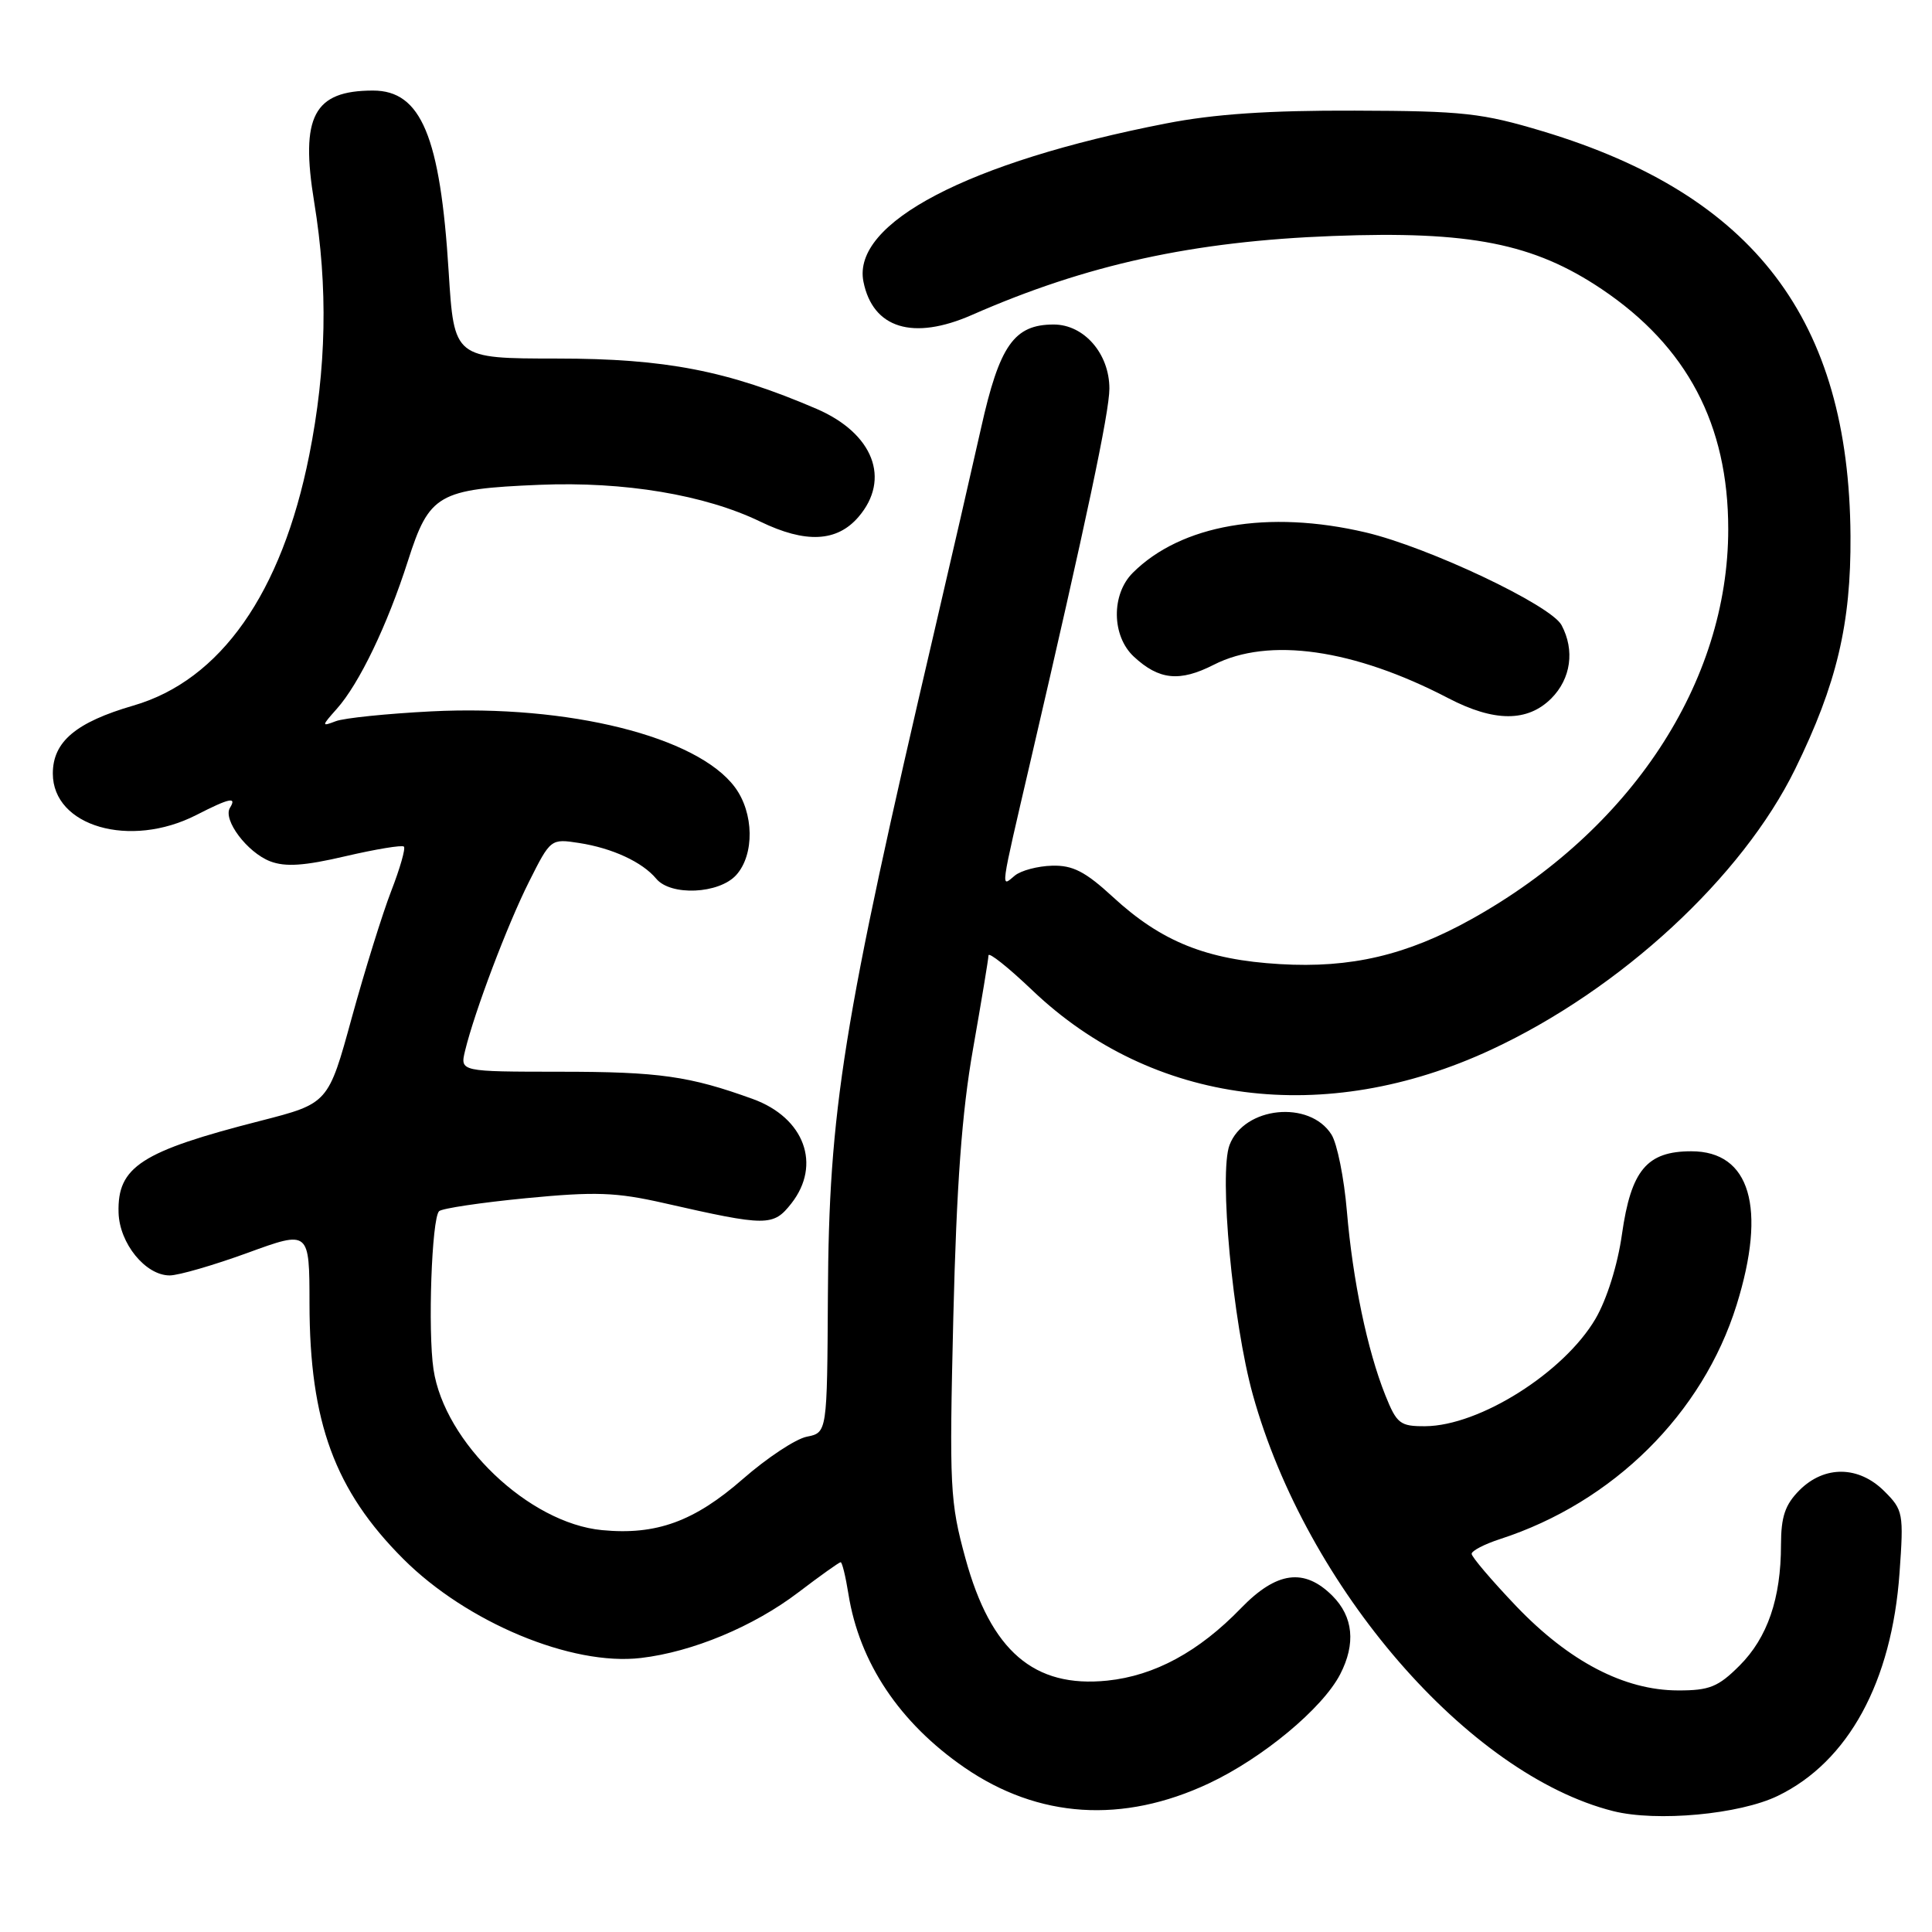<?xml version="1.0" encoding="UTF-8" standalone="no"?>
<!DOCTYPE svg PUBLIC "-//W3C//DTD SVG 1.1//EN" "http://www.w3.org/Graphics/SVG/1.1/DTD/svg11.dtd" >
<svg xmlns="http://www.w3.org/2000/svg" xmlns:xlink="http://www.w3.org/1999/xlink" version="1.1" viewBox="0 0 256 256">
 <g >
 <path fill="currentColor"
d=" M 235.57 237.96 C 244.91 233.44 250.68 222.86 251.70 208.39 C 252.26 200.53 252.18 200.08 249.69 197.60 C 246.30 194.21 241.76 194.15 238.45 197.45 C 236.53 199.38 236.00 200.95 235.99 204.70 C 235.99 211.80 234.20 217.00 230.50 220.70 C 227.67 223.53 226.51 224.00 222.35 223.99 C 215.23 223.98 207.92 220.16 200.90 212.82 C 197.66 209.42 195.00 206.30 195.00 205.89 C 195.00 205.49 196.69 204.61 198.75 203.94 C 213.75 199.08 225.61 187.34 230.11 172.91 C 234.12 160.02 231.91 152.55 224.11 152.55 C 218.22 152.55 216.13 155.05 214.92 163.53 C 214.35 167.61 212.91 172.18 211.41 174.75 C 207.23 181.87 196.04 188.93 188.86 188.98 C 185.52 189.00 185.08 188.66 183.56 184.87 C 181.17 178.89 179.25 169.67 178.47 160.50 C 178.10 156.10 177.18 151.53 176.43 150.34 C 173.53 145.73 164.85 146.62 162.92 151.72 C 161.50 155.46 163.34 175.22 166.01 184.82 C 173.11 210.36 194.55 235.13 213.75 239.98 C 219.51 241.43 230.51 240.42 235.57 237.96 Z  M 160.18 236.31 C 167.31 232.96 175.24 226.37 177.58 221.85 C 179.67 217.80 179.32 214.23 176.55 211.45 C 172.82 207.73 169.16 208.22 164.45 213.08 C 158.85 218.87 152.99 222.04 146.73 222.69 C 137.01 223.69 131.29 218.77 127.93 206.51 C 125.87 198.99 125.78 197.11 126.32 174.51 C 126.75 157.02 127.45 147.38 128.93 139.00 C 130.04 132.68 130.97 127.09 130.98 126.60 C 130.99 126.10 133.61 128.19 136.80 131.23 C 152.69 146.39 175.55 149.34 197.59 139.09 C 214.74 131.11 230.84 116.24 237.87 101.90 C 243.38 90.66 245.28 82.64 245.20 71.00 C 245.01 42.37 232.45 25.85 204.47 17.41 C 196.38 14.98 193.93 14.70 179.50 14.66 C 168.15 14.62 160.88 15.11 154.50 16.36 C 128.30 21.46 112.86 29.54 114.41 37.32 C 115.65 43.52 120.98 45.16 128.79 41.73 C 144.00 35.05 158.09 31.97 176.60 31.27 C 194.79 30.58 203.21 32.25 212.25 38.32 C 223.55 45.92 229.00 56.26 229.00 70.11 C 229.00 90.42 216.10 110.02 195.00 121.78 C 186.41 126.57 179.00 128.31 169.59 127.75 C 159.86 127.18 153.88 124.77 147.46 118.85 C 143.80 115.48 142.14 114.63 139.40 114.71 C 137.50 114.76 135.28 115.35 134.47 116.02 C 132.57 117.60 132.45 118.48 136.56 100.80 C 143.95 69.00 147.00 54.61 147.00 51.49 C 147.00 46.86 143.64 43.00 139.62 43.00 C 134.38 43.00 132.44 45.75 130.00 56.70 C 128.79 62.09 126.02 74.15 123.84 83.50 C 111.64 135.75 109.83 147.06 109.70 171.67 C 109.60 189.83 109.60 189.83 106.91 190.37 C 105.43 190.66 101.63 193.18 98.45 195.96 C 91.99 201.61 86.96 203.44 79.77 202.75 C 70.07 201.82 58.89 191.15 57.44 181.44 C 56.68 176.35 57.20 161.47 58.18 160.49 C 58.55 160.12 63.72 159.35 69.67 158.77 C 78.90 157.88 81.61 157.97 88.00 159.42 C 101.64 162.52 102.45 162.52 104.86 159.46 C 108.88 154.33 106.59 148.11 99.77 145.63 C 91.39 142.59 87.33 142.01 74.23 142.01 C 60.96 142.00 60.96 142.00 61.62 139.25 C 62.86 134.10 67.24 122.51 70.11 116.81 C 72.95 111.15 72.99 111.12 76.73 111.70 C 81.13 112.38 85.11 114.22 86.95 116.43 C 88.87 118.75 95.27 118.46 97.55 115.95 C 100.00 113.24 99.91 107.70 97.37 104.30 C 92.37 97.59 75.34 93.35 57.15 94.26 C 51.29 94.56 45.60 95.14 44.50 95.56 C 42.58 96.29 42.59 96.22 44.64 93.91 C 47.61 90.57 51.33 82.83 54.05 74.33 C 56.88 65.48 58.04 64.80 71.50 64.24 C 82.72 63.78 93.39 65.56 100.75 69.12 C 106.74 72.02 110.90 71.82 113.75 68.50 C 118.07 63.48 115.72 57.42 108.21 54.18 C 96.41 49.11 88.18 47.51 73.83 47.51 C 60.17 47.50 60.17 47.50 59.45 36.00 C 58.34 18.08 55.80 12.00 49.43 12.00 C 41.57 12.00 39.77 15.42 41.63 26.77 C 43.48 38.07 43.27 48.84 40.97 60.34 C 37.33 78.60 29.22 90.14 17.68 93.49 C 10.05 95.71 7.00 98.28 7.00 102.50 C 7.00 109.51 17.24 112.47 26.00 108.00 C 30.42 105.74 31.41 105.53 30.47 107.04 C 29.50 108.62 32.75 112.95 35.80 114.13 C 37.82 114.90 40.33 114.73 45.79 113.45 C 49.80 112.52 53.28 111.94 53.52 112.18 C 53.76 112.42 53.00 115.07 51.84 118.06 C 50.68 121.05 48.33 128.61 46.61 134.86 C 43.50 146.21 43.50 146.21 34.50 148.52 C 18.69 152.56 15.54 154.60 15.71 160.67 C 15.82 164.75 19.28 169.00 22.48 169.00 C 23.66 169.00 28.30 167.65 32.81 166.01 C 41.00 163.02 41.00 163.02 41.01 172.76 C 41.03 188.43 44.36 197.49 53.44 206.57 C 61.85 214.98 75.76 220.78 84.93 219.69 C 91.76 218.89 99.84 215.52 105.77 211.01 C 108.67 208.80 111.20 207.00 111.39 207.00 C 111.59 207.00 112.05 208.89 112.42 211.21 C 113.87 220.32 119.21 228.29 127.80 234.21 C 137.60 240.95 148.76 241.67 160.18 236.31 Z  M 205.55 92.55 C 208.16 89.93 208.69 86.16 206.91 82.83 C 205.49 80.18 189.28 72.51 180.97 70.55 C 168.04 67.51 156.49 69.51 150.09 75.91 C 147.23 78.77 147.30 84.27 150.23 87.00 C 153.57 90.11 156.31 90.39 160.84 88.08 C 168.10 84.38 179.39 85.99 191.92 92.52 C 197.99 95.68 202.40 95.69 205.55 92.55 Z "/>
</g>
</svg>